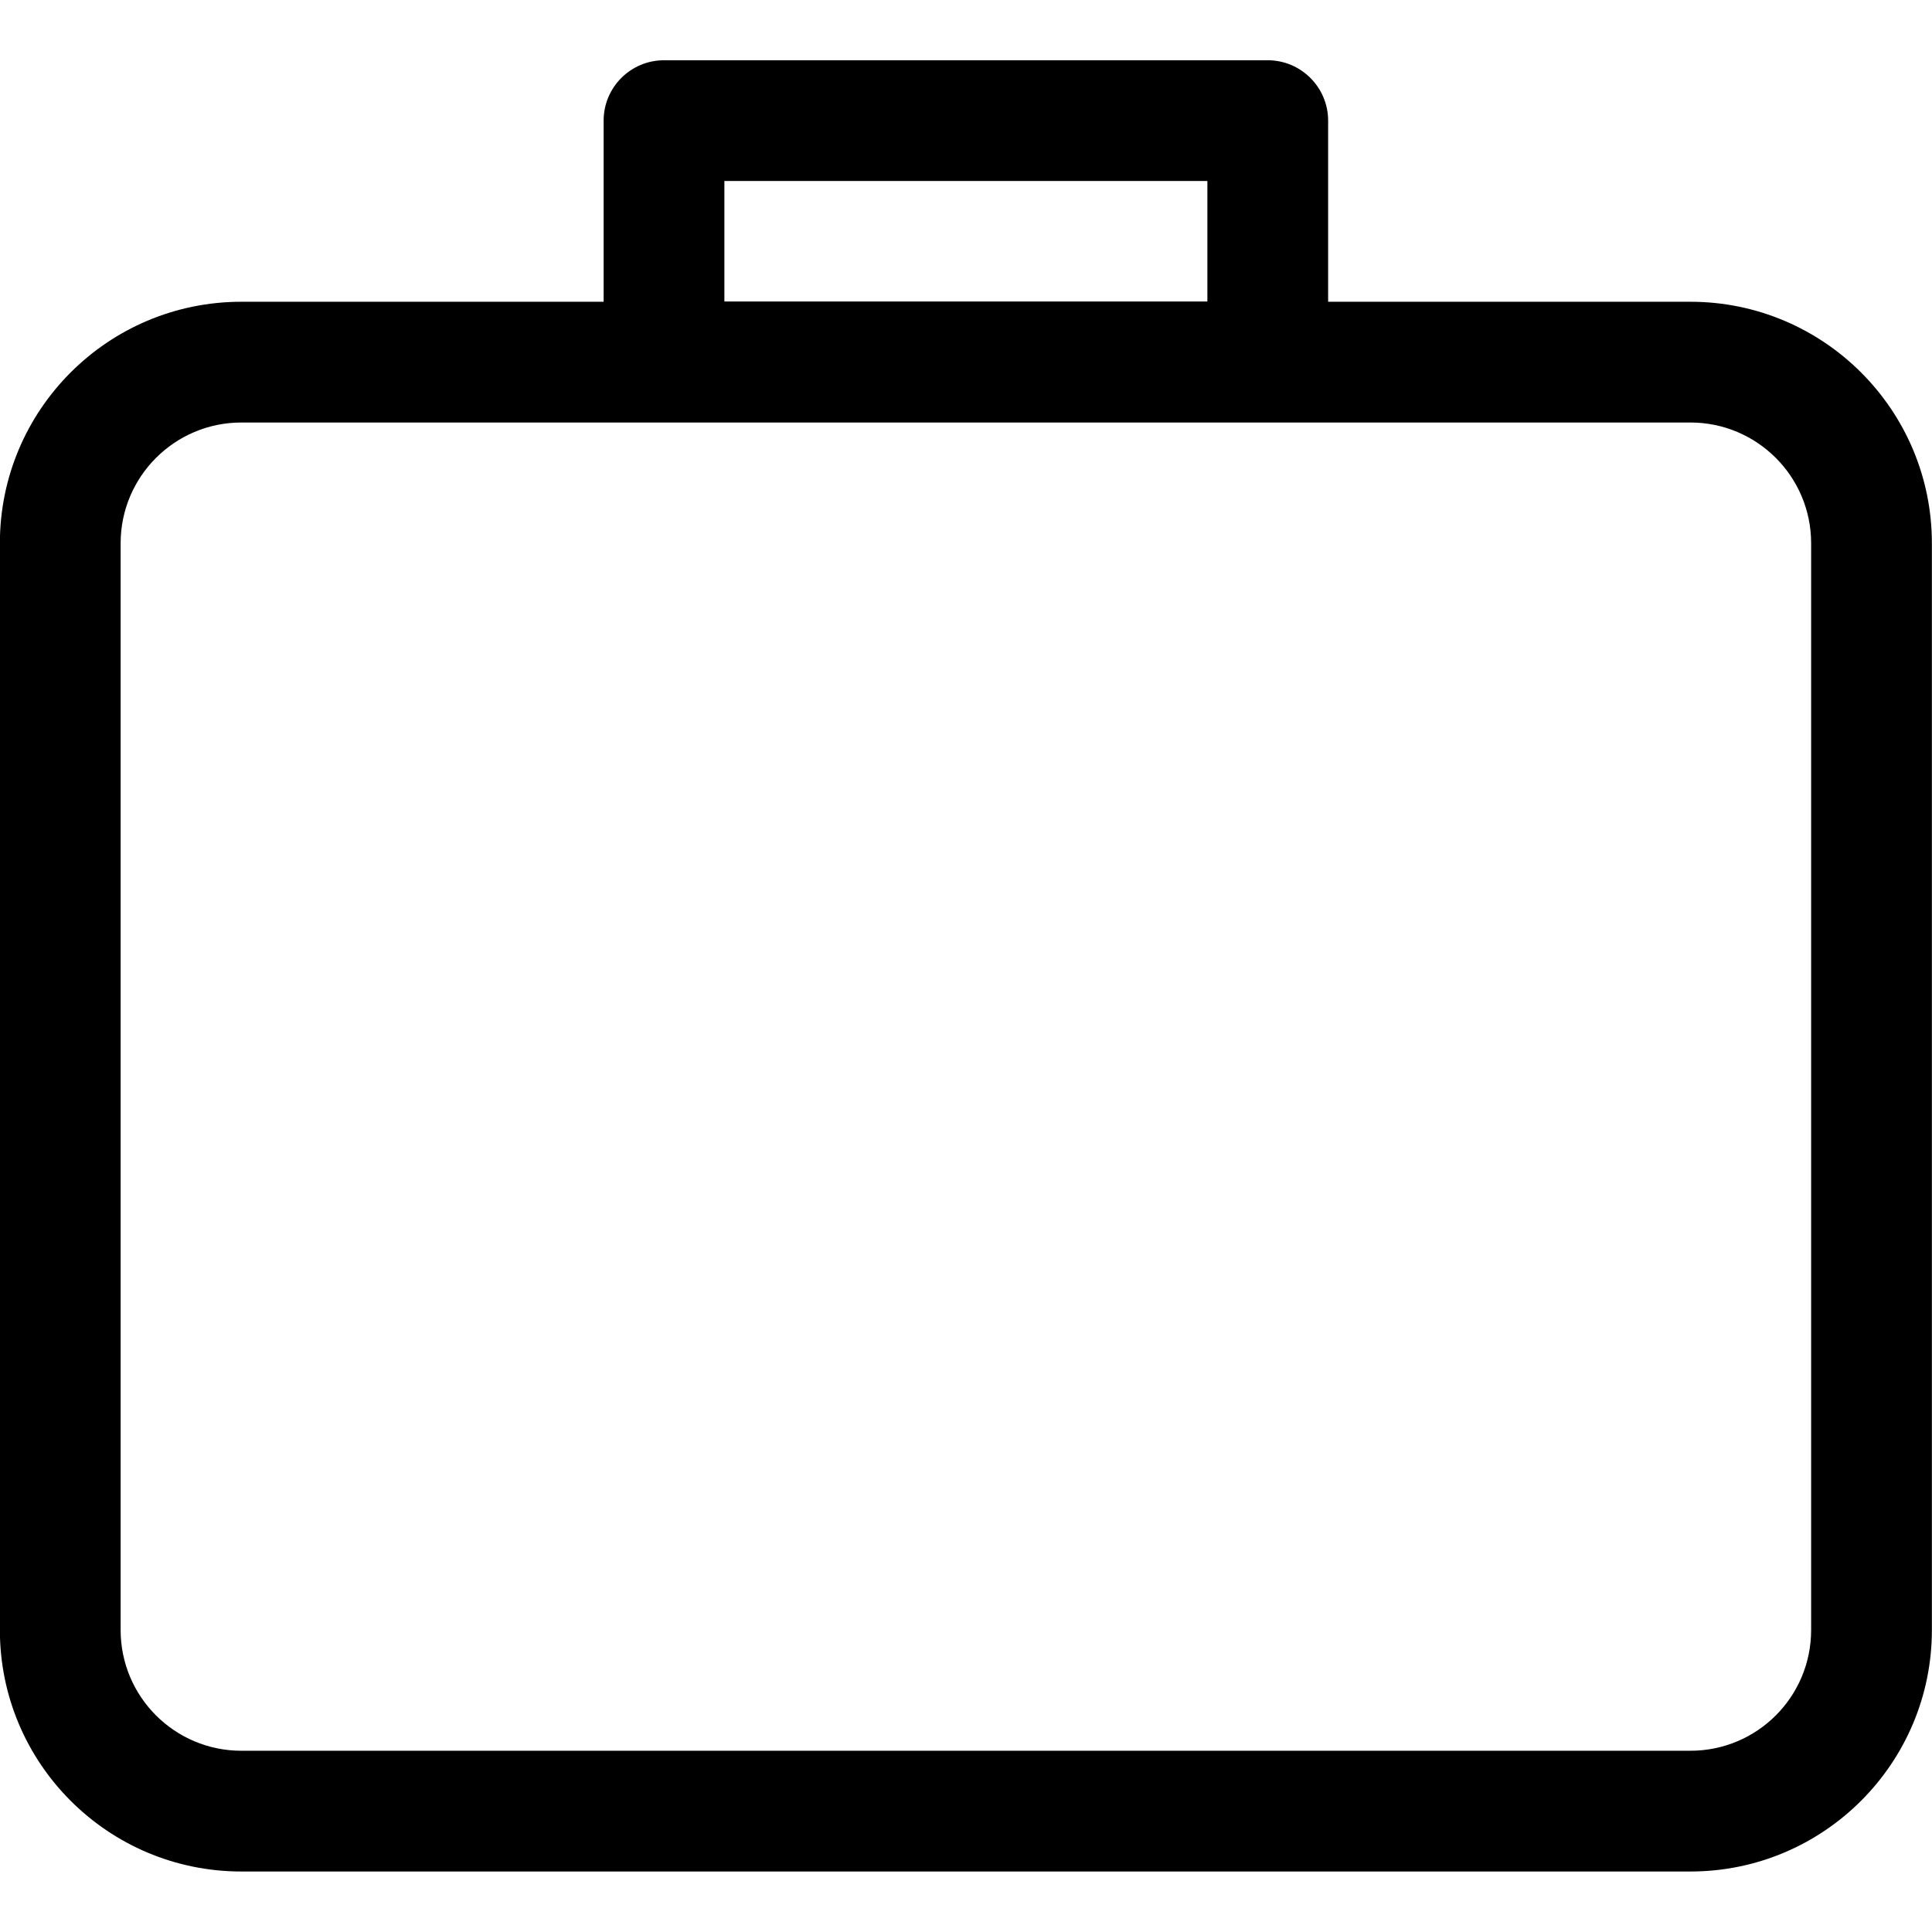 <?xml version="1.0" encoding="iso-8859-1"?>
<!-- Generator: Adobe Illustrator 16.0.0, SVG Export Plug-In . SVG Version: 6.00 Build 0)  -->
<!DOCTYPE svg PUBLIC "-//W3C//DTD SVG 1.1//EN" "http://www.w3.org/Graphics/SVG/1.1/DTD/svg11.dtd">
<svg version="1.1" xmlns="http://www.w3.org/2000/svg" xmlns:xlink="http://www.w3.org/1999/xlink" x="0px" y="0px" width="16px"
	 height="16px" viewBox="0 0 16 16" style="enable-background:new 0 0 16 16;" xml:space="preserve">
<g id="doc-briefcase" style="enable-background:new    ;">
	<g id="doc-briefcase_1_">
		<g>
			<path d="M13.999,2.499h-3v-1.5c0-0.276-0.225-0.5-0.5-0.5h-5c-0.276,0-0.5,0.224-0.5,0.5v1.5h-3c-1.105,0-2,0.896-2,2v9
				c0,1.104,0.895,2,2,2h12c1.104,0,2-0.896,2-2v-9C15.999,3.395,15.103,2.499,13.999,2.499z M5.999,1.499h4v0.998h-4V1.499z
				 M14.999,13.499c0,0.553-0.447,1-1,1h-12c-0.552,0-1-0.447-1-1v-9c0-0.552,0.448-1,1-1h12c0.553,0,1,0.448,1,1V13.499z"/>
		</g>
	</g>
</g>
<g id="Layer_1">
</g>
</svg>
